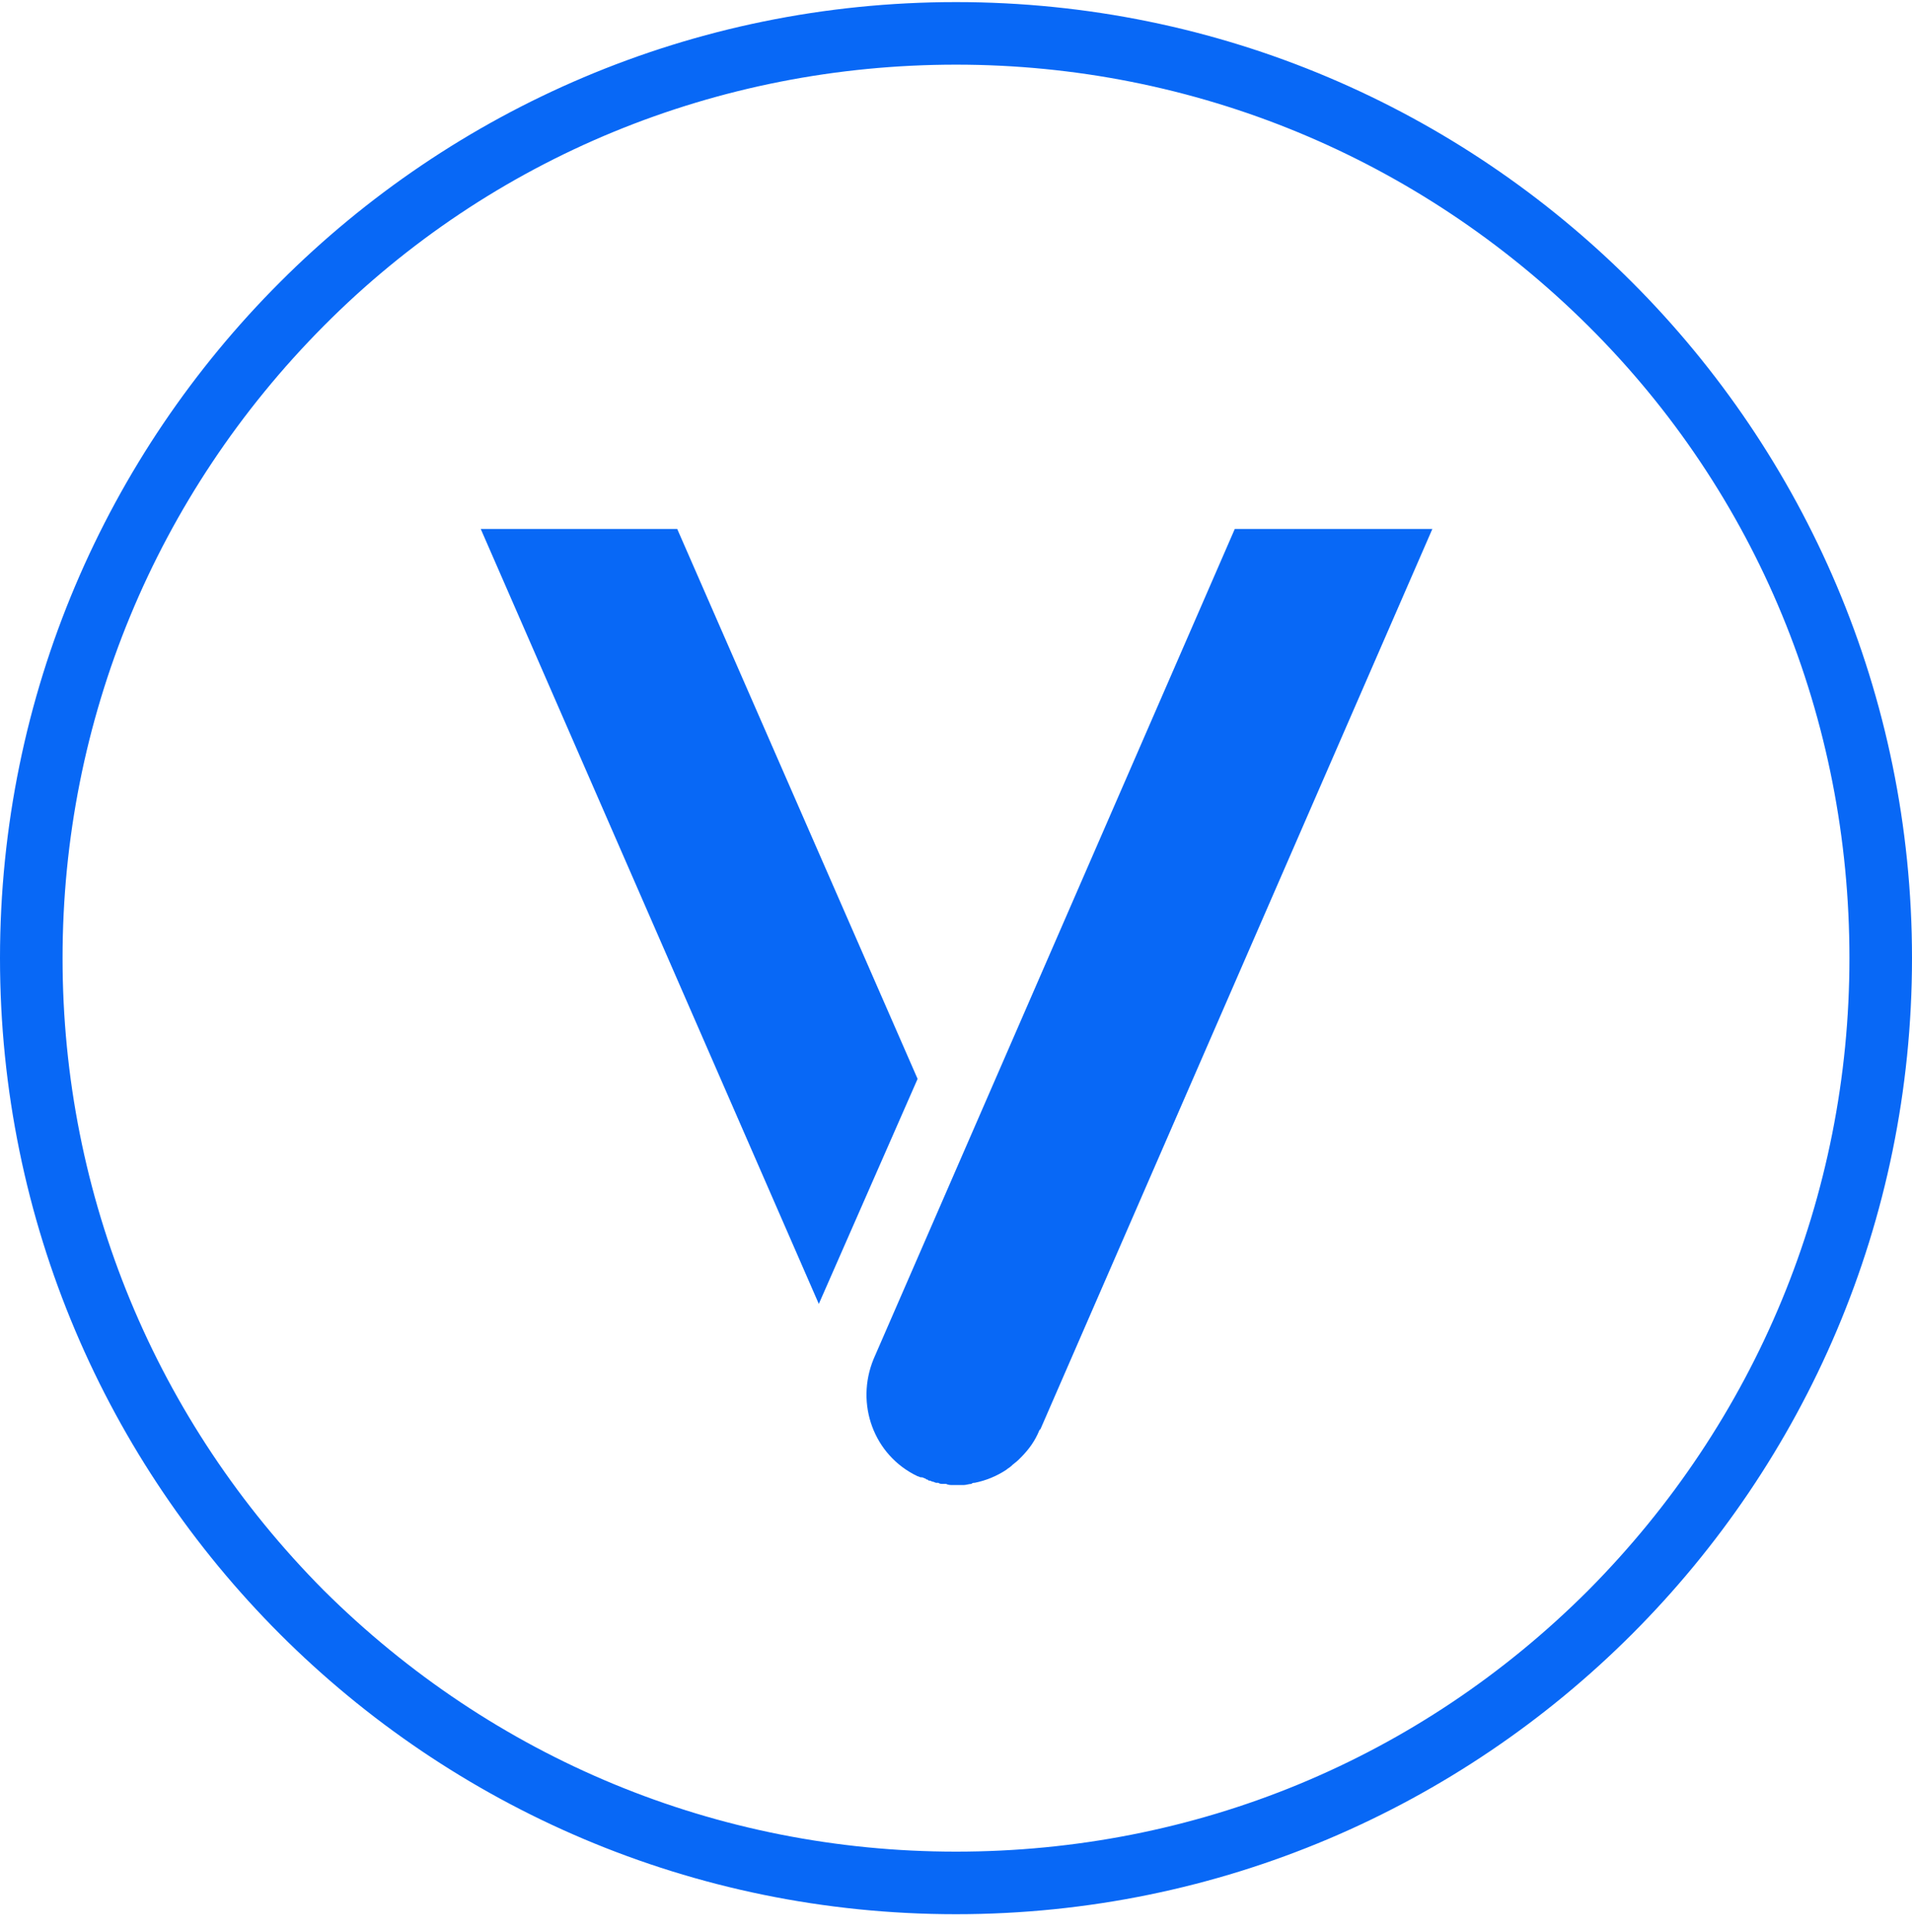<svg width="96" height="97" viewBox="0 0 96 97" fill="none" xmlns="http://www.w3.org/2000/svg">
<path d="M46.072 54.167L41.112 65.465L24.138 26.558H34.003L46.072 54.167Z" fill="#0868F6"/>
<path d="M71.917 26.558L52.243 71.747L52.188 71.802C51.968 72.353 51.637 72.794 51.251 73.18C51.196 73.235 51.196 73.235 51.141 73.29C51.031 73.4 50.865 73.51 50.755 73.621C50.7 73.676 50.59 73.731 50.535 73.786C50.039 74.117 49.488 74.337 48.937 74.447C48.882 74.447 48.826 74.447 48.771 74.502C48.661 74.502 48.496 74.558 48.386 74.558C48.33 74.558 48.275 74.558 48.275 74.558C48.22 74.558 48.165 74.558 48.11 74.558C48 74.558 47.945 74.558 47.834 74.558C47.724 74.558 47.614 74.558 47.504 74.502C47.449 74.502 47.394 74.502 47.338 74.502C47.283 74.502 47.173 74.502 47.118 74.447C47.063 74.447 47.063 74.447 47.008 74.447C46.953 74.447 46.898 74.392 46.842 74.392C46.787 74.392 46.732 74.337 46.677 74.337C46.622 74.337 46.622 74.337 46.567 74.282C46.512 74.282 46.512 74.282 46.457 74.227C46.402 74.227 46.346 74.172 46.291 74.172C46.291 74.172 46.291 74.172 46.236 74.172C46.181 74.172 46.126 74.117 46.071 74.117C43.867 73.07 42.93 70.479 43.867 68.22L61.997 26.558H71.917Z" fill="#0868F6"/>
<path d="M48 3.246C59.959 3.246 71.256 7.93 79.743 16.362C88.23 24.794 92.859 36.091 92.859 48.105C92.859 60.064 88.174 71.361 79.743 79.848C71.256 88.335 60.014 92.964 48 92.964C35.986 92.964 24.744 88.279 16.257 79.848C7.825 71.361 3.141 60.064 3.141 48.105C3.141 36.146 7.825 24.849 16.257 16.362C24.689 7.875 36.041 3.246 48 3.246ZM48 0.105C21.492 0.105 0 21.598 0 48.105C0 74.612 21.492 96.105 48 96.105C74.507 96.105 96 74.612 96 48.105C96 21.598 74.507 0.105 48 0.105Z" fill="#0868F6"/>
</svg>
